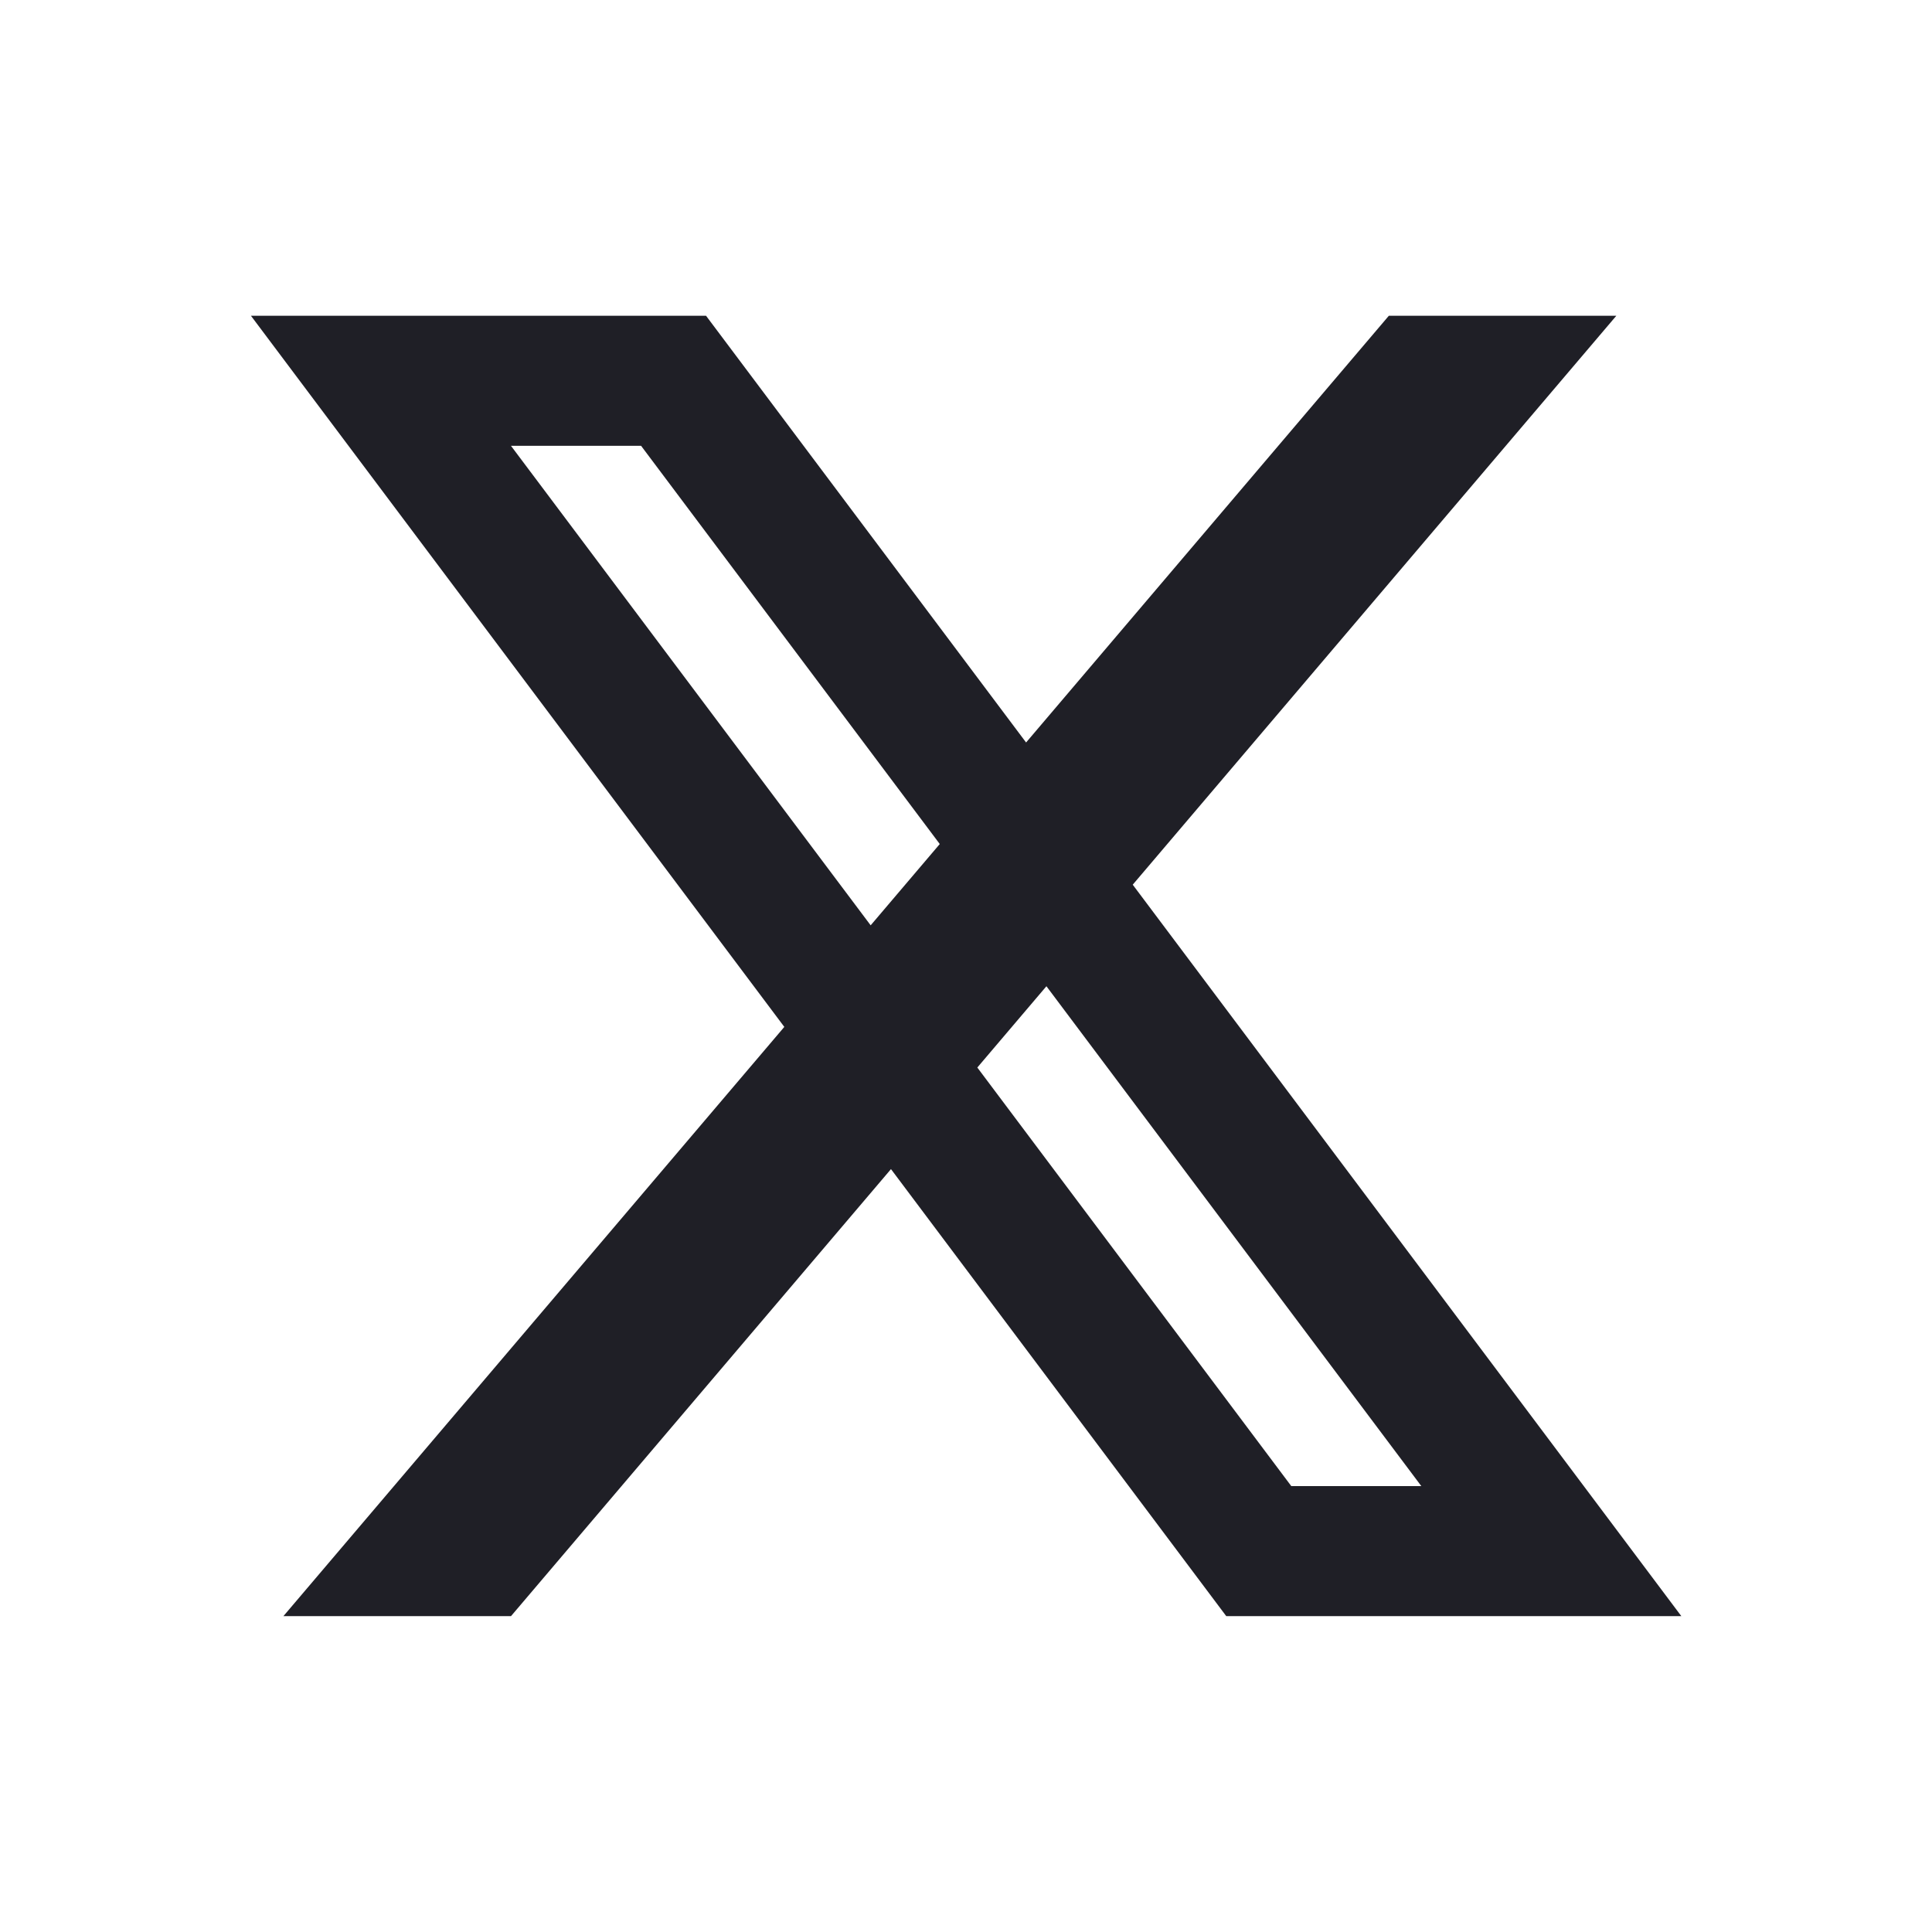 <svg width="20" height="20" viewBox="0 0 20 20" fill="none" xmlns="http://www.w3.org/2000/svg">
<path d="M2.598 3.269H4.28L14.377 16.73H12.694L2.598 3.269ZM5.627 3.269H7.309L17.405 16.73H15.723L5.627 3.269ZM3.944 3.269H7.309V4.615H3.944V3.269ZM12.694 15.384H16.059V16.73H12.694V15.384ZM14.377 3.269H16.732L5.29 16.73H2.934L14.377 3.269Z" fill="#1F1F26"/>
</svg>
